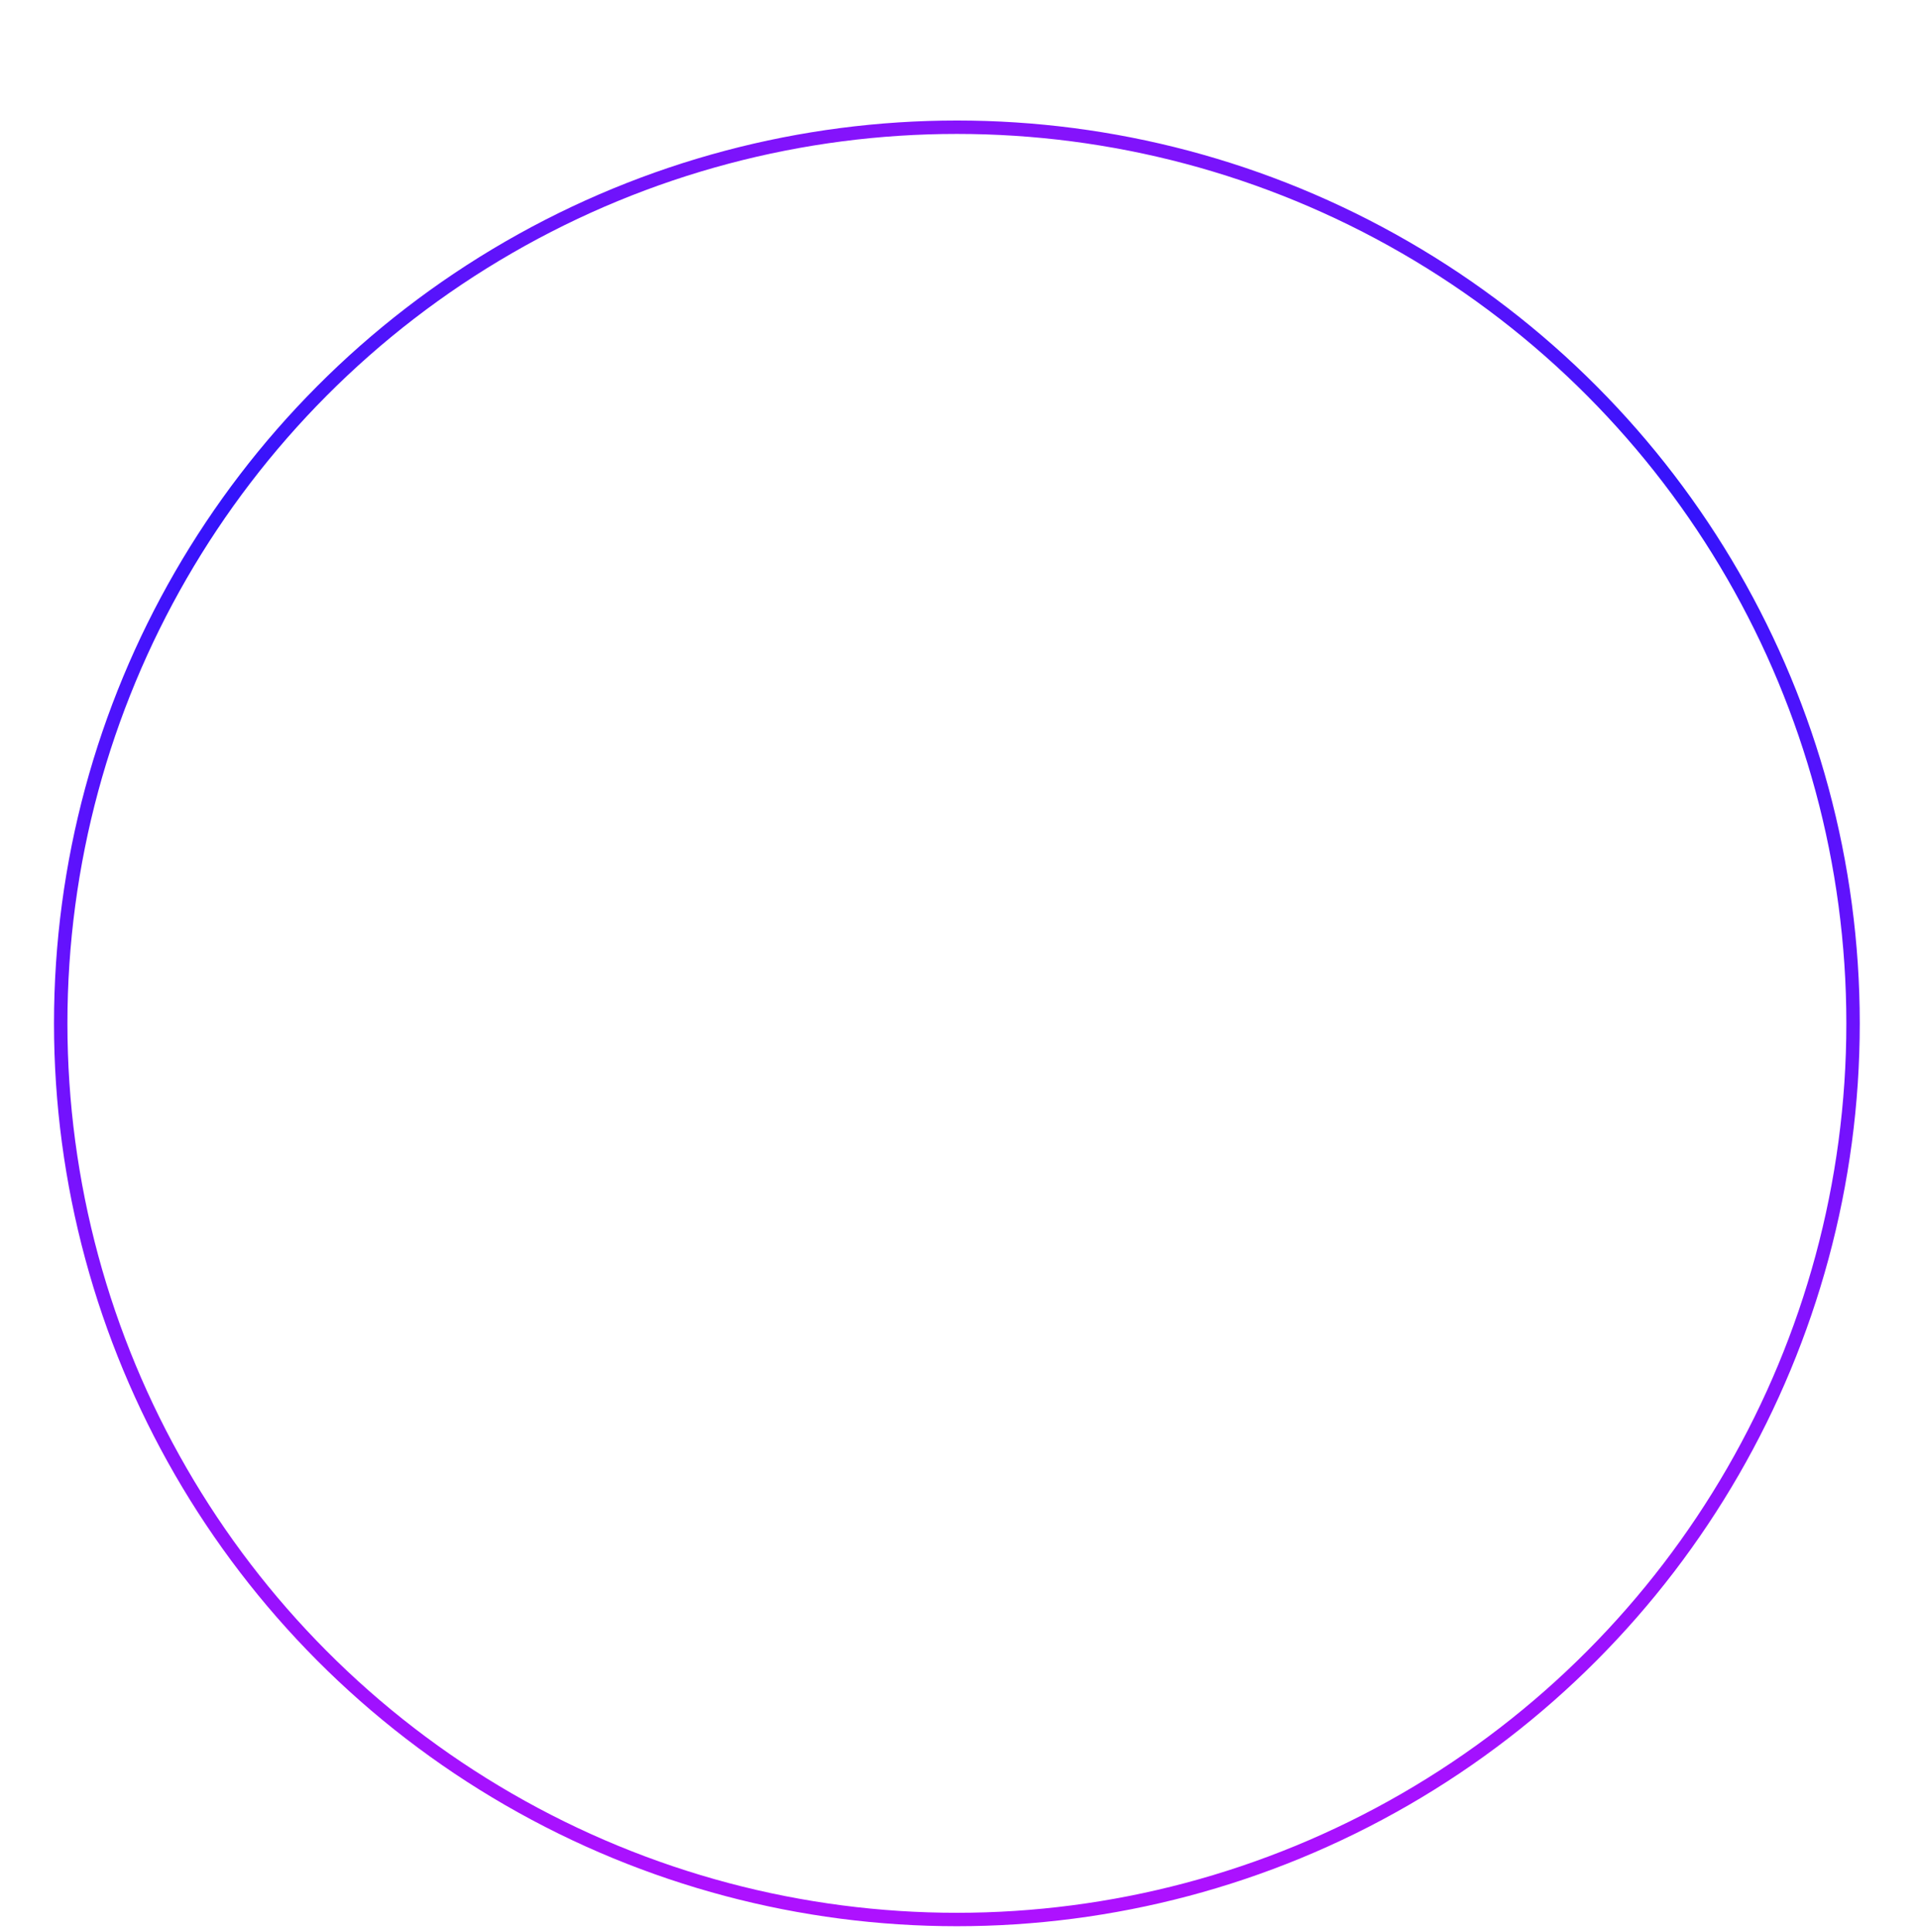 <svg width="143" height="144" viewBox="0 0 143 144" fill="none" xmlns="http://www.w3.org/2000/svg">
<g filter="url(#filter0_dd_6_100)">
<path d="M71.309 52.422C71.309 61.722 63.77 69.261 54.471 69.261C63.77 69.261 71.309 76.799 71.309 86.1C71.309 76.799 78.849 69.261 88.148 69.261C78.849 69.261 71.309 61.722 71.309 52.422Z" fill="white"/>
<path d="M47.787 113.992L49.668 114.996L48.946 116.348L45.62 114.572L50.206 105.979L51.652 106.751L47.787 113.992Z" fill="white"/>
<path d="M41.708 106.274C39.611 108.454 37.017 108.807 35.221 107.079C33.424 105.352 33.666 102.737 35.762 100.557C37.85 98.386 40.358 98.007 42.222 99.799C44.085 101.591 43.795 104.103 41.708 106.274ZM40.497 105.11C42.058 103.487 42.283 101.947 41.178 100.884C40.064 99.813 38.533 100.097 36.972 101.72C35.374 103.382 35.15 104.923 36.264 105.994C37.369 107.056 38.899 106.772 40.497 105.11Z" fill="white"/>
<path d="M31.401 94.903C28.721 96.305 26.149 95.816 24.994 93.607C23.84 91.399 24.899 88.996 27.579 87.594C30.248 86.198 32.747 86.636 33.945 88.927C35.143 91.218 34.07 93.508 31.401 94.903ZM30.623 93.416C32.619 92.372 33.321 90.982 32.611 89.624C31.894 88.255 30.353 88.038 28.357 89.082C26.314 90.15 25.612 91.54 26.329 92.91C27.039 94.267 28.581 94.484 30.623 93.416Z" fill="white"/>
<path d="M21.927 76.108C23.422 75.926 24.595 76.858 24.773 78.326C24.951 79.794 24.035 80.98 22.54 81.161C21.058 81.341 19.872 80.411 19.693 78.942C19.515 77.474 20.445 76.287 21.927 76.108ZM18.942 71.087L29.489 77.257L29.685 78.871L19.138 72.701L18.942 71.087ZM22.082 77.391C21.315 77.484 20.847 78.051 20.937 78.791C21.027 79.532 21.615 79.957 22.383 79.864C23.15 79.771 23.618 79.204 23.53 78.477C23.44 77.736 22.85 77.298 22.082 77.391ZM26.059 68.787C27.541 68.608 28.726 69.524 28.904 70.993C29.083 72.474 28.152 73.648 26.67 73.827C25.189 74.007 24.004 73.09 23.824 71.609C23.646 70.141 24.577 68.967 26.059 68.787ZM26.215 70.07C25.447 70.164 24.979 70.73 25.067 71.458C25.157 72.199 25.747 72.637 26.515 72.544C27.282 72.451 27.75 71.884 27.66 71.144C27.572 70.416 26.982 69.977 26.215 70.07Z" fill="white"/>
<path d="M24.462 52.449C22.899 51.767 22.377 49.998 23.198 48.117C23.986 46.31 25.489 45.599 27.122 46.254L26.44 47.817C25.655 47.518 24.963 47.87 24.579 48.749C24.158 49.714 24.351 50.54 25.096 50.865C25.731 51.142 26.234 50.955 26.73 50.284L27.648 49.013C28.644 47.63 29.751 47.226 31.082 47.807C32.743 48.532 33.253 50.295 32.395 52.262C31.564 54.167 30.007 54.97 28.391 54.309L29.073 52.746C29.835 53.064 30.554 52.65 30.991 51.649C31.444 50.611 31.28 49.754 30.535 49.429C29.936 49.168 29.449 49.319 28.97 49.982L28.034 51.26C27.044 52.631 25.83 53.046 24.462 52.449Z" fill="white"/>
<path d="M37.666 42.907L36.644 44.153L28.979 37.865L30.001 36.619L34.709 40.481L34.2 36.754L35.493 35.177L35.923 38.771L40.548 39.394L39.365 40.836L36.132 40.407L36.296 41.782L37.666 42.907Z" fill="white"/>
<path d="M40.231 29.211C39.79 29.556 39.173 29.482 38.836 29.052C38.498 28.622 38.581 28.015 39.022 27.67C39.441 27.341 40.05 27.405 40.387 27.834C40.725 28.264 40.65 28.882 40.231 29.211ZM44.468 35.93L40.405 30.75L41.684 29.747L45.748 34.926L44.468 35.93Z" fill="white"/>
<path d="M51.925 31.054L50.498 31.805L45.879 23.032L47.306 22.281L51.925 31.054Z" fill="white"/>
<path d="M59.438 28.049L57.895 28.517L55.017 19.03L56.559 18.562L59.438 28.049Z" fill="white"/>
<path d="M68.657 26.592C66.702 26.722 65.238 25.39 65.103 23.356C64.965 21.295 66.213 19.783 68.141 19.655C70.109 19.524 71.447 20.757 71.583 22.804L71.616 23.296L66.671 23.639C66.867 24.788 67.518 25.332 68.595 25.26C69.486 25.201 70.048 24.816 70.192 24.179L71.695 24.079C71.511 25.534 70.372 26.477 68.657 26.592ZM68.243 20.983C67.286 21.047 66.736 21.605 66.641 22.599L69.939 22.38C69.879 21.476 69.214 20.919 68.243 20.983Z" fill="white"/>
<path d="M79.651 27.297C77.787 26.901 76.917 25.286 77.34 23.292C77.766 21.285 79.243 20.1 81.186 20.512C82.085 20.703 82.8 21.249 83.069 21.974L83.934 17.894L85.512 18.228L83.454 27.927L81.994 27.617L82.103 26.591C81.554 27.251 80.629 27.504 79.651 27.297ZM80.313 25.911C81.421 26.146 82.306 25.503 82.552 24.343C82.799 23.183 82.253 22.223 81.145 21.988C80.037 21.753 79.185 22.43 78.942 23.577C78.698 24.724 79.205 25.676 80.313 25.911Z" fill="white"/>
<path d="M101.095 28.038C100.642 27.709 100.544 27.095 100.865 26.653C101.185 26.21 101.791 26.123 102.245 26.452C102.676 26.764 102.782 27.368 102.461 27.81C102.141 28.253 101.527 28.351 101.095 28.038ZM95.799 33.959L99.663 28.629L100.979 29.583L97.116 34.913L95.799 33.959Z" fill="white"/>
<path d="M102.513 39.714L101.447 38.487L106.415 34.169L107.403 35.305L106.847 35.965C107.621 35.84 108.437 36.19 109.022 36.864C110.106 38.111 109.892 39.428 108.604 40.547L105.547 43.204L104.48 41.977L107.246 39.573C108.081 38.847 108.125 38.086 107.574 37.452C106.918 36.698 105.993 36.69 105.189 37.389L102.513 39.714Z" fill="white"/>
<path d="M112.956 59.206L112.187 55.787L121.69 53.648L122.439 56.976C123.071 59.784 121.57 62.157 118.736 62.795C115.941 63.424 113.576 61.962 112.956 59.206ZM120.87 57.165L120.53 55.657L114.095 57.106L114.455 58.705C114.882 60.603 116.365 61.485 118.341 61.04C120.356 60.586 121.311 59.128 120.87 57.165Z" fill="white"/>
<path d="M113.798 72.116C113.942 70.162 115.464 68.898 117.497 69.047C119.557 69.198 120.881 70.645 120.74 72.572C120.595 74.539 119.188 75.691 117.141 75.541L116.65 75.505L116.999 70.561C115.834 70.595 115.204 71.164 115.125 72.24C115.06 73.131 115.363 73.741 115.974 73.972L115.864 75.474C114.449 75.09 113.673 73.831 113.798 72.116ZM119.41 72.488C119.48 71.531 119.004 70.908 118.033 70.676L117.791 73.972C118.695 74.038 119.338 73.458 119.41 72.488Z" fill="white"/>
<path d="M114.653 80.594L114.152 82.057C113.606 81.884 113.128 82.171 112.886 82.877C112.64 83.595 112.796 84.085 113.25 84.241C113.565 84.349 113.848 84.262 114.164 83.751L114.813 82.719C115.449 81.684 116.164 81.323 117.16 81.664C118.383 82.082 118.76 83.366 118.269 84.804C117.79 86.203 116.659 86.872 115.444 86.471L115.945 85.008C116.479 85.177 116.94 84.94 117.143 84.348C117.35 83.743 117.193 83.295 116.727 83.135C116.374 83.014 116.052 83.214 115.745 83.7L115.096 84.732C114.498 85.696 113.838 86.062 112.88 85.734C111.619 85.302 111.204 83.963 111.731 82.425C112.261 80.874 113.43 80.176 114.653 80.594Z" fill="white"/>
<path d="M114.835 94.9C115.122 94.42 115.725 94.268 116.194 94.548C116.663 94.829 116.803 95.425 116.516 95.905C116.243 96.363 115.651 96.521 115.182 96.241C114.713 95.961 114.561 95.358 114.835 94.9ZM108.47 90.147L114.12 93.525L113.285 94.921L107.635 91.543L108.47 90.147Z" fill="white"/>
<path d="M107.19 98.289C108.572 99.621 108.739 101.521 107.435 102.874C106.751 103.584 105.917 103.854 105.141 103.642L105.728 104.338L104.683 105.422L100.183 101.085C98.6 99.56 98.527 97.657 100.007 96.122C101.32 94.76 102.994 94.578 104.399 95.655L103.271 96.825C102.583 96.31 101.765 96.429 101.072 97.149C100.295 97.955 100.304 98.963 101.091 99.721L101.878 100.479C101.723 99.756 102.009 98.903 102.666 98.222C103.96 96.879 105.818 96.967 107.19 98.289ZM106.082 99.497C105.285 98.729 104.201 98.665 103.461 99.432C102.684 100.238 102.769 101.283 103.594 102.078C104.4 102.855 105.429 102.902 106.215 102.086C106.964 101.309 106.859 100.246 106.082 99.497Z" fill="white"/>
<path d="M94.058 105.165L95.47 104.359L98.734 110.076L97.426 110.822L96.888 110.148C96.859 110.931 96.357 111.663 95.581 112.106C94.147 112.925 92.897 112.457 92.051 110.976L90.043 107.458L91.455 106.652L93.272 109.834C93.82 110.795 94.559 110.987 95.288 110.57C96.156 110.075 96.344 109.169 95.816 108.243L94.058 105.165Z" fill="white"/>
<circle cx="71.305" cy="68.261" r="66.781" stroke="url(#paint0_radial_6_100)"/>
</g>
<defs>
<filter id="filter0_dd_6_100" x="0.023" y="0.98" width="142.562" height="142.562" filterUnits="userSpaceOnUse" color-interpolation-filters="sRGB">
<feFlood flood-opacity="0" result="BackgroundImageFix"/>
<feColorMatrix in="SourceAlpha" type="matrix" values="0 0 0 0 0 0 0 0 0 0 0 0 0 0 0 0 0 0 127 0" result="hardAlpha"/>
<feOffset dy="4"/>
<feGaussianBlur stdDeviation="2"/>
<feComposite in2="hardAlpha" operator="out"/>
<feColorMatrix type="matrix" values="0 0 0 0 0 0 0 0 0 0 0 0 0 0 0 0 0 0 0.25 0"/>
<feBlend mode="normal" in2="BackgroundImageFix" result="effect1_dropShadow_6_100"/>
<feColorMatrix in="SourceAlpha" type="matrix" values="0 0 0 0 0 0 0 0 0 0 0 0 0 0 0 0 0 0 127 0" result="hardAlpha"/>
<feOffset dy="4"/>
<feGaussianBlur stdDeviation="2"/>
<feComposite in2="hardAlpha" operator="out"/>
<feColorMatrix type="matrix" values="0 0 0 0 0 0 0 0 0 0 0 0 0 0 0 0 0 0 0.25 0"/>
<feBlend mode="normal" in2="effect1_dropShadow_6_100" result="effect2_dropShadow_6_100"/>
<feBlend mode="normal" in="SourceGraphic" in2="effect2_dropShadow_6_100" result="shape"/>
</filter>
<radialGradient id="paint0_radial_6_100" cx="0" cy="0" r="1" gradientUnits="userSpaceOnUse" gradientTransform="translate(71.305 18.397) rotate(90) scale(117.145)">
<stop stop-color="#AD13FB"/>
<stop offset="0.474" stop-color="#3313FB"/>
<stop offset="1" stop-color="#AF11FF"/>
</radialGradient>
</defs>
</svg>
